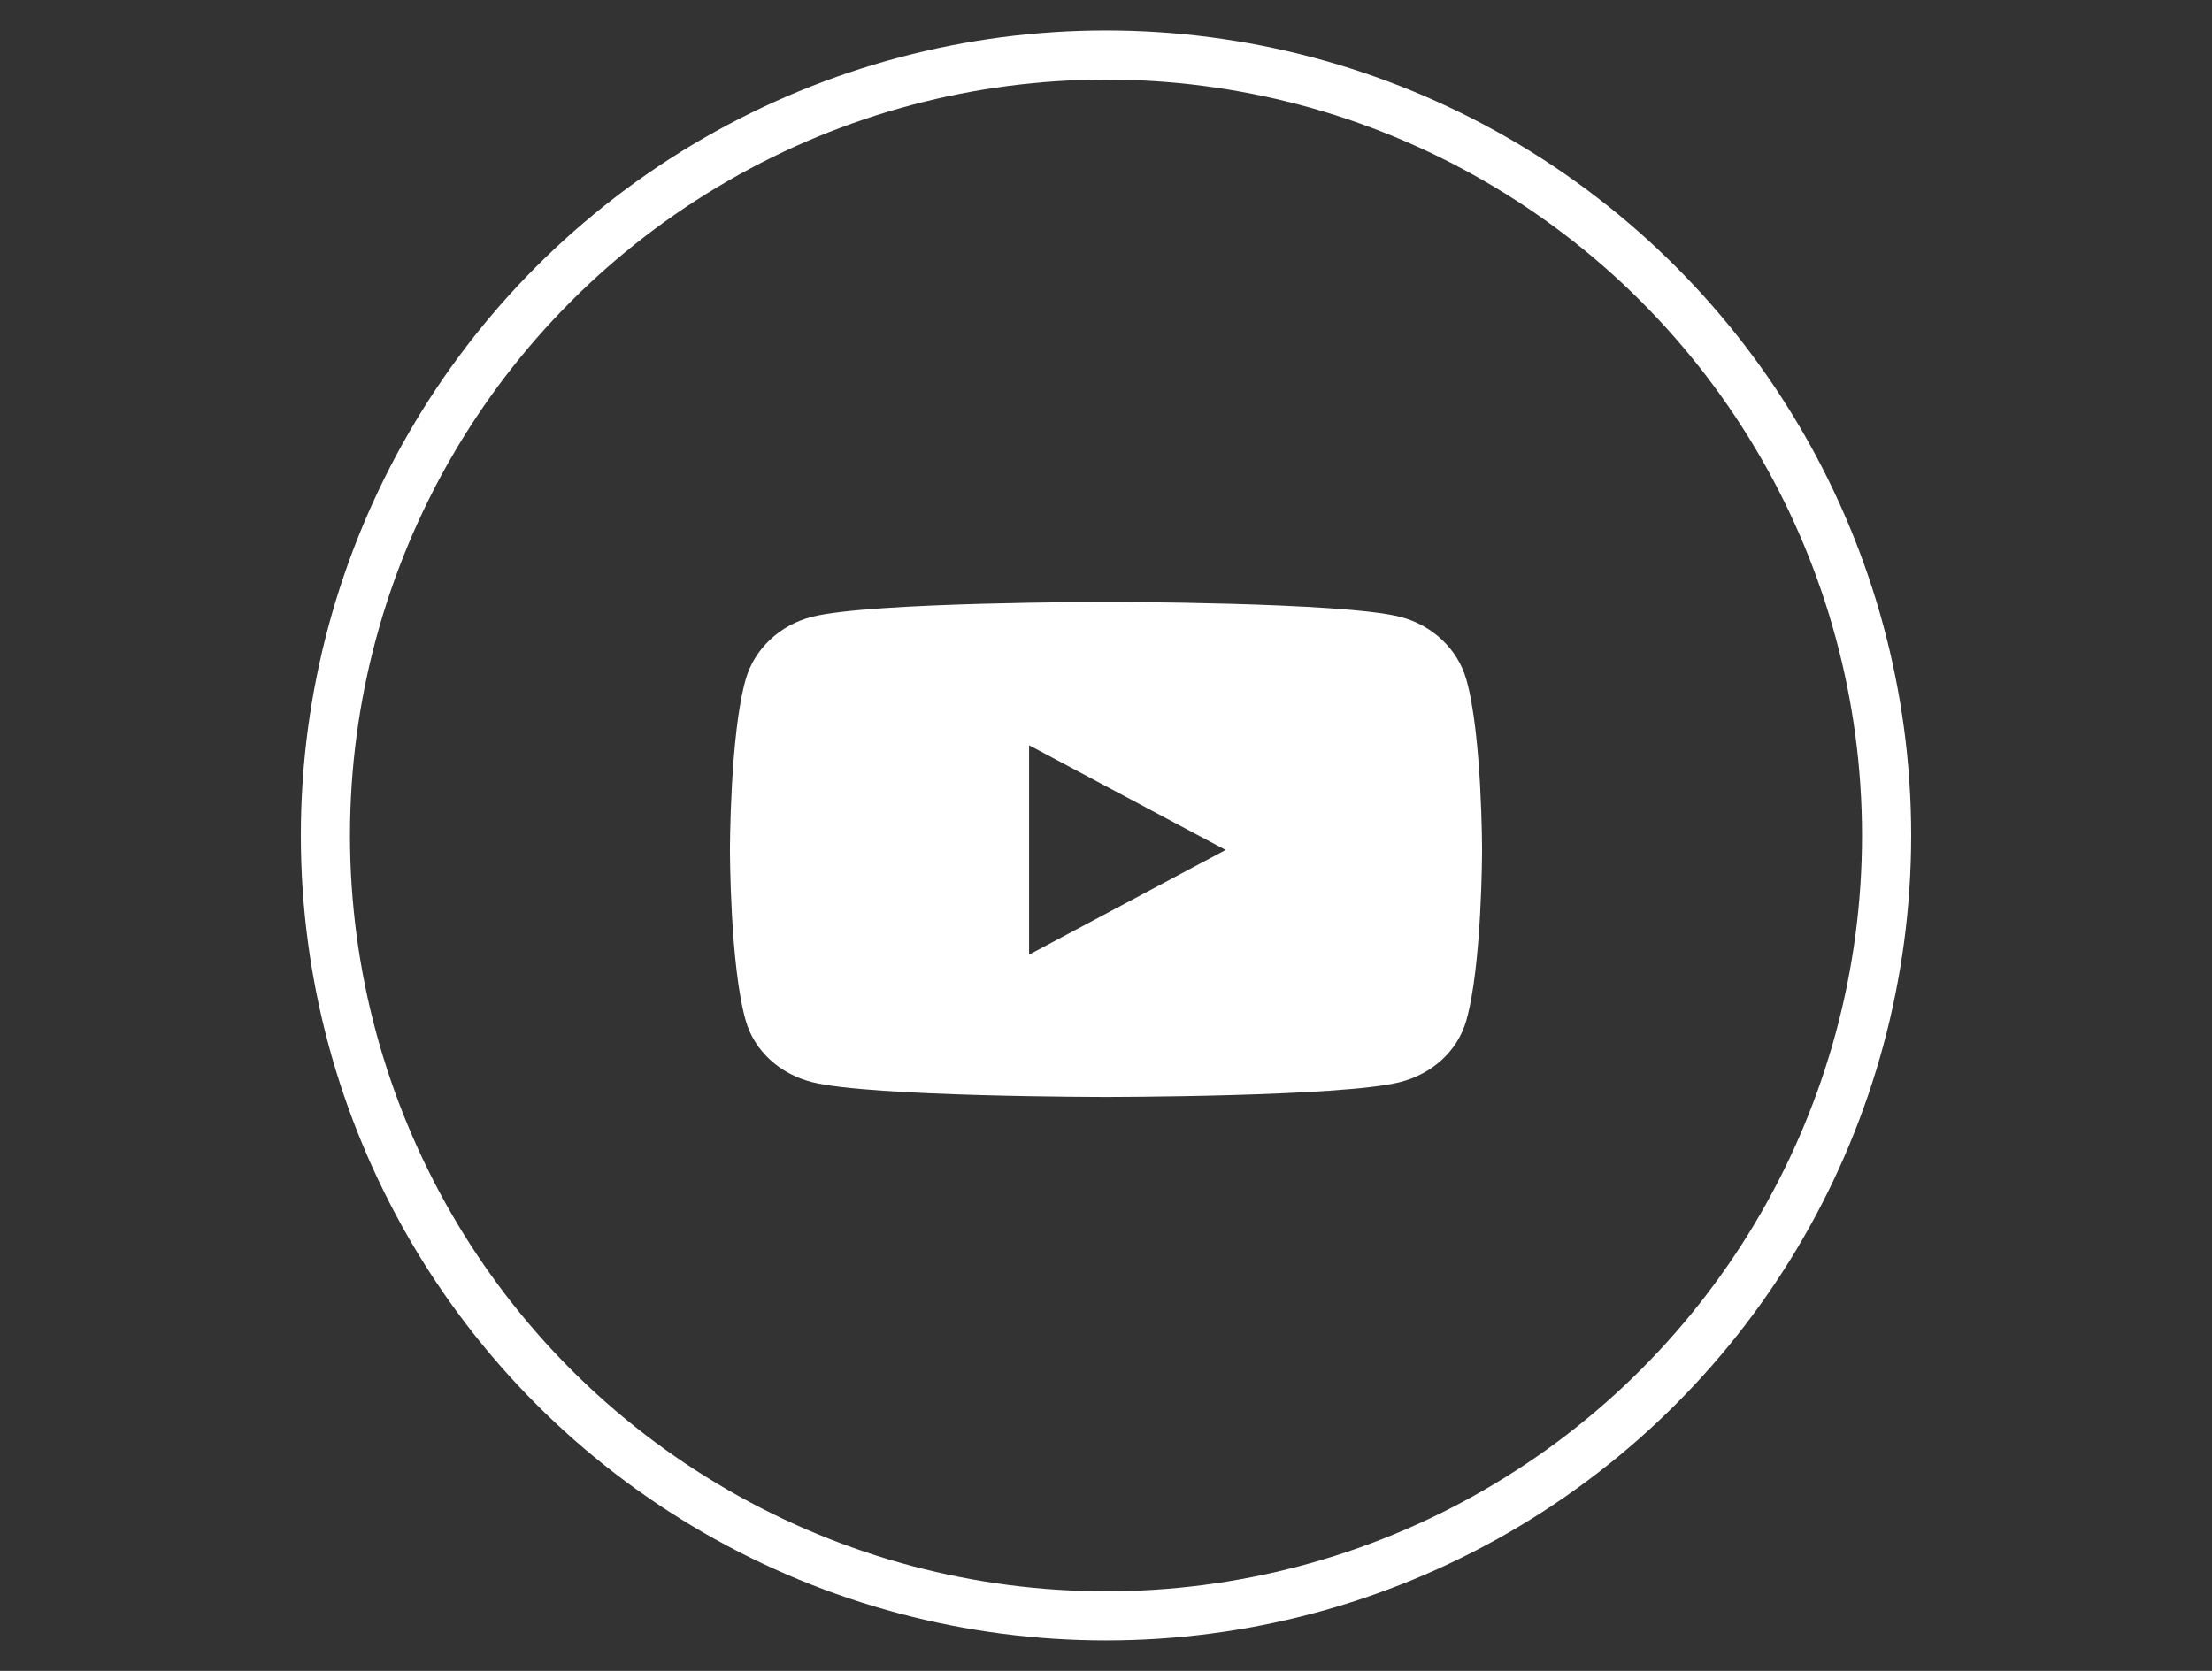 <svg width="45" height="34" viewBox="0 0 45 34" fill="none" xmlns="http://www.w3.org/2000/svg">
<rect x="0" y="0" width="45" height="34" fill="#333333" stroke="none"/>
<circle cx="22.5" cy="17" r="15.88" stroke="white"/>
<path d="M29.83 13.825C29.654 13.205 29.136 12.716 28.478 12.55C27.285 12.249 22.5 12.249 22.5 12.249C22.5 12.249 17.716 12.249 16.522 12.55C15.864 12.716 15.346 13.205 15.17 13.825C14.85 14.949 14.85 17.295 14.85 17.295C14.85 17.295 14.85 19.641 15.17 20.765C15.346 21.386 15.864 21.854 16.522 22.02C17.716 22.321 22.5 22.321 22.5 22.321C22.5 22.321 27.284 22.321 28.478 22.02C29.136 21.854 29.654 21.386 29.83 20.765C30.15 19.641 30.15 17.295 30.15 17.295C30.15 17.295 30.15 14.949 29.83 13.825ZM20.935 19.425V15.165L24.934 17.295L20.935 19.425Z" fill="white"/>
</svg>
